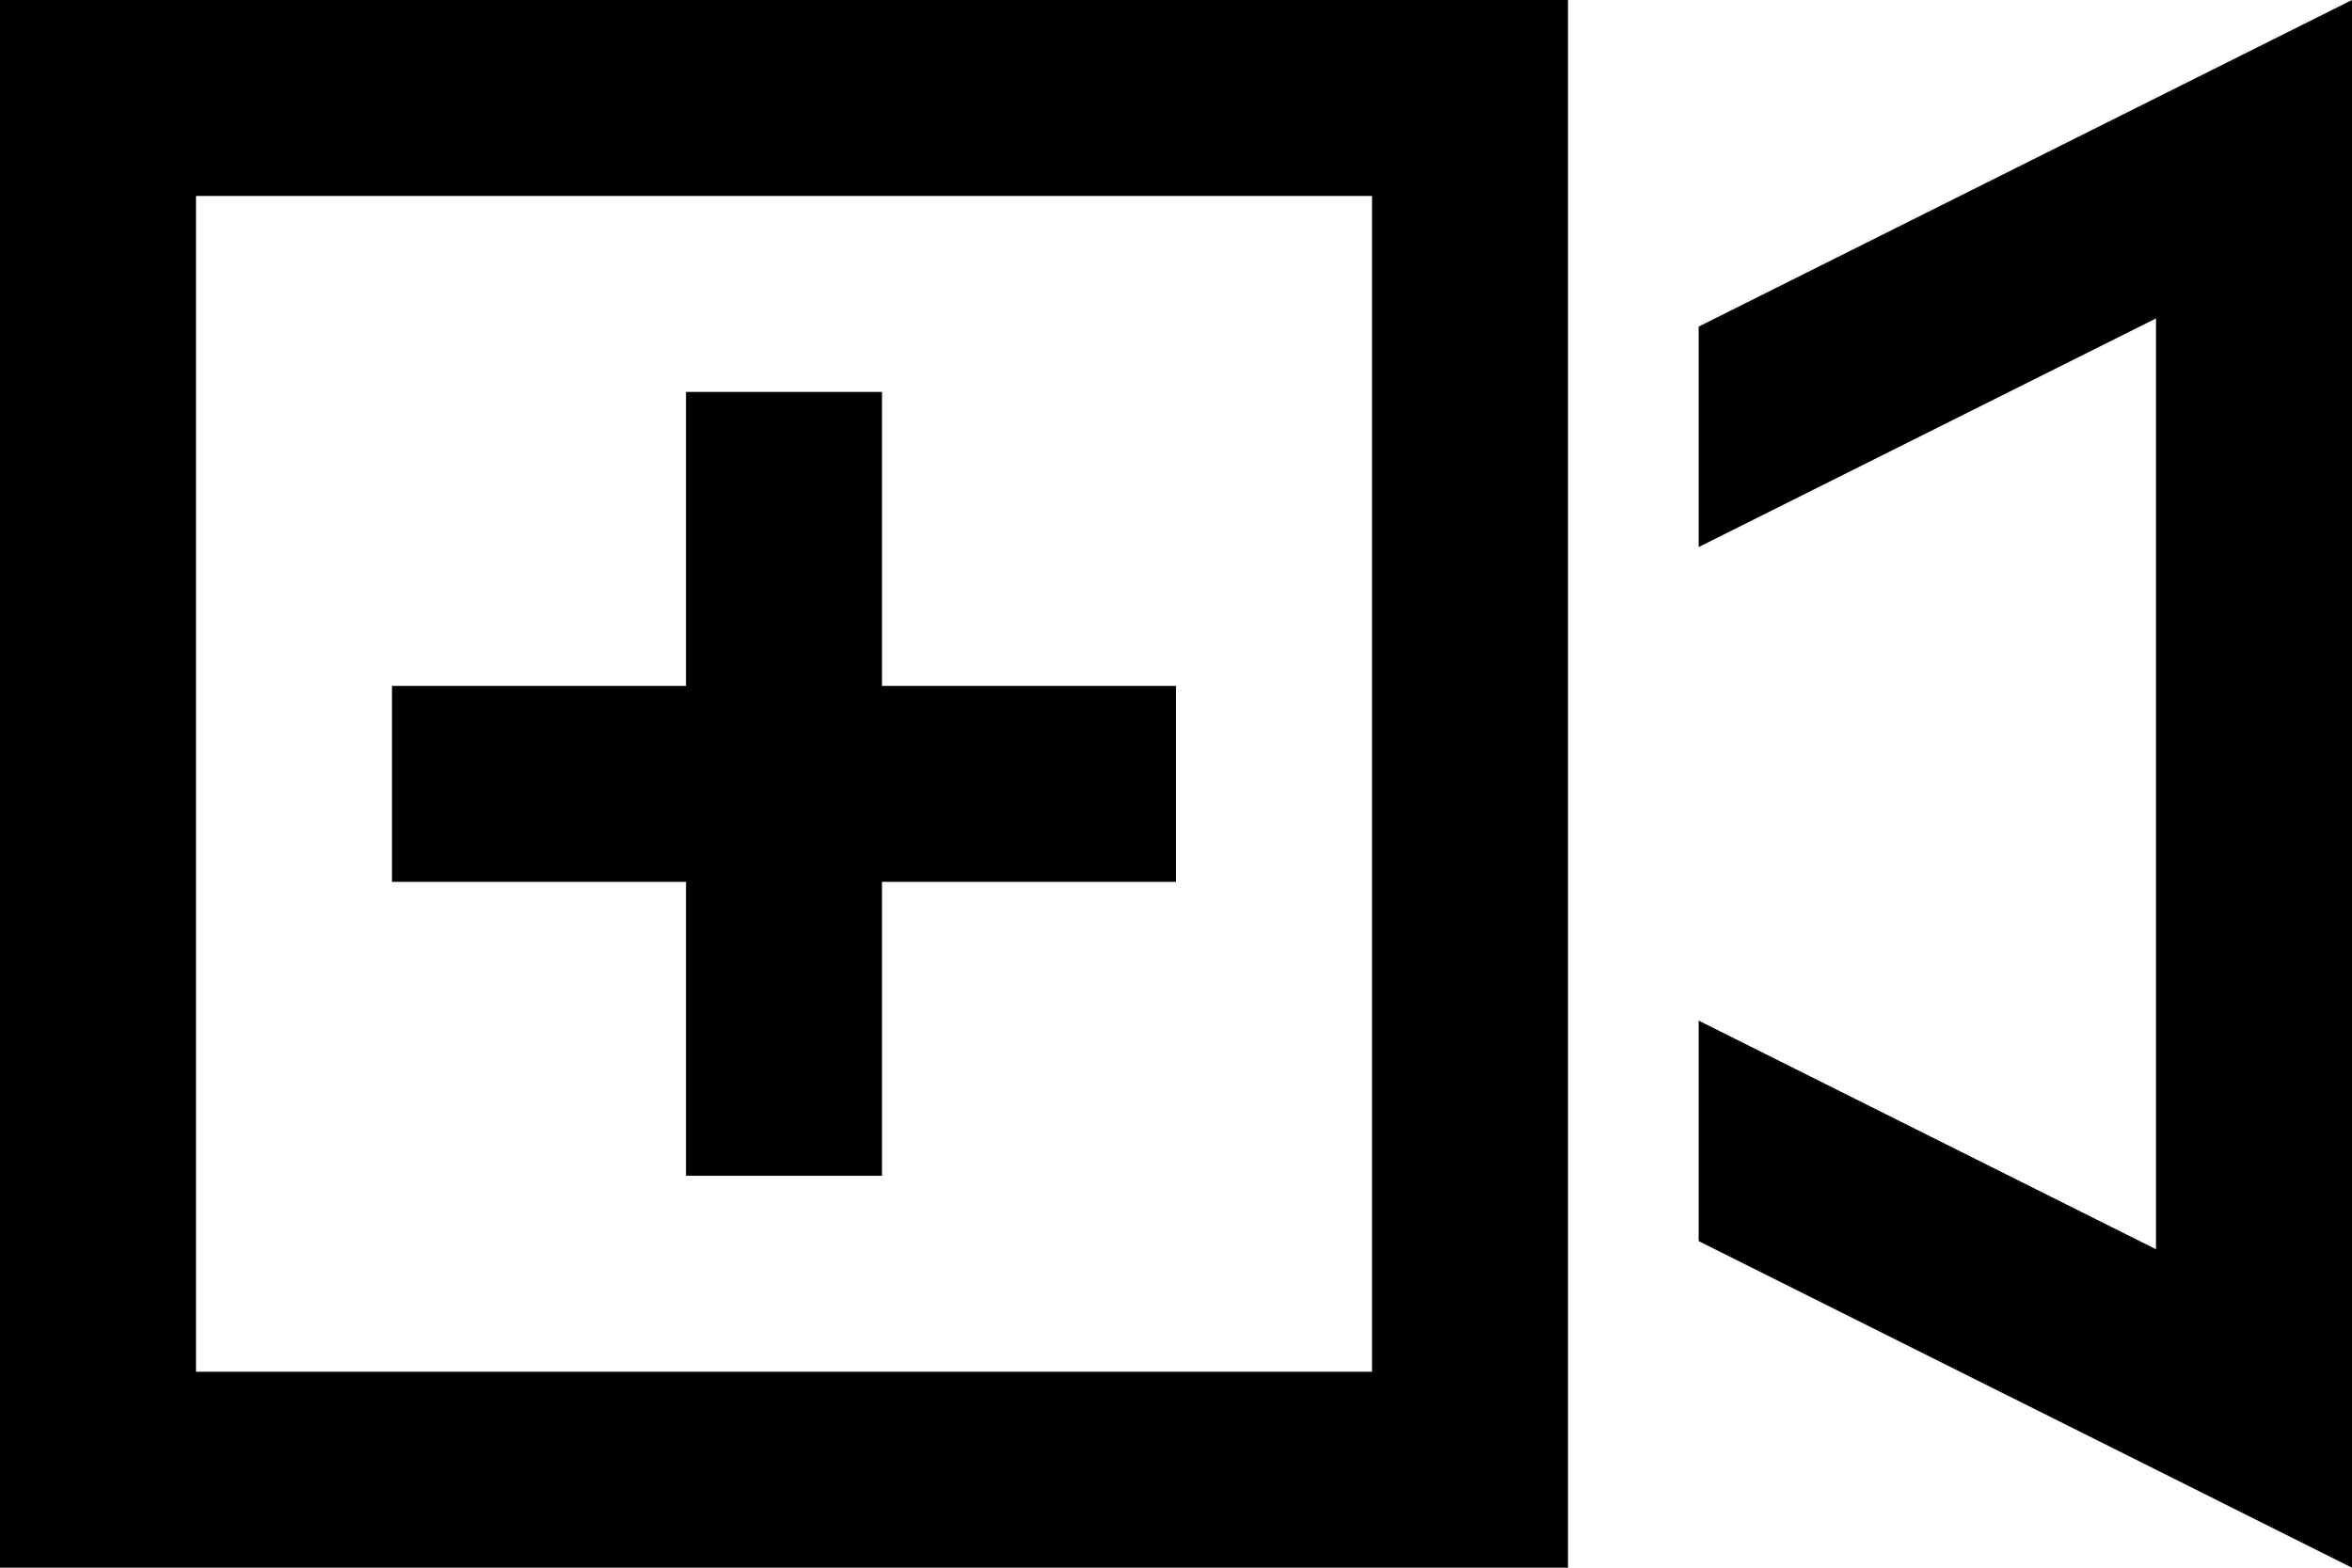 <svg xmlns="http://www.w3.org/2000/svg" viewBox="0 0 576 384">
  <path d="M 336 48 L 336 336 L 336 48 L 336 336 L 48 336 L 48 336 L 48 48 L 48 48 L 336 48 L 336 48 Z M 48 0 L 0 0 L 48 0 L 0 0 L 0 48 L 0 48 L 0 336 L 0 336 L 0 384 L 0 384 L 48 384 L 384 384 L 384 336 L 384 336 L 384 288 L 384 288 L 384 96 L 384 96 L 384 48 L 384 48 L 384 0 L 384 0 L 336 0 L 48 0 Z M 528 306 L 416 250 L 528 306 L 416 250 L 416 304 L 416 304 L 528 360 L 528 360 L 576 384 L 576 384 L 576 330 L 576 330 L 576 54 L 576 54 L 576 0 L 576 0 L 528 24 L 528 24 L 416 80 L 416 80 L 416 134 L 416 134 L 528 78 L 528 78 L 528 306 L 528 306 Z M 216 120 L 216 96 L 216 120 L 216 96 L 168 96 L 168 96 L 168 120 L 168 120 L 168 168 L 168 168 L 120 168 L 96 168 L 96 216 L 96 216 L 120 216 L 168 216 L 168 264 L 168 264 L 168 288 L 168 288 L 216 288 L 216 288 L 216 264 L 216 264 L 216 216 L 216 216 L 264 216 L 288 216 L 288 168 L 288 168 L 264 168 L 216 168 L 216 120 L 216 120 Z" />
</svg>